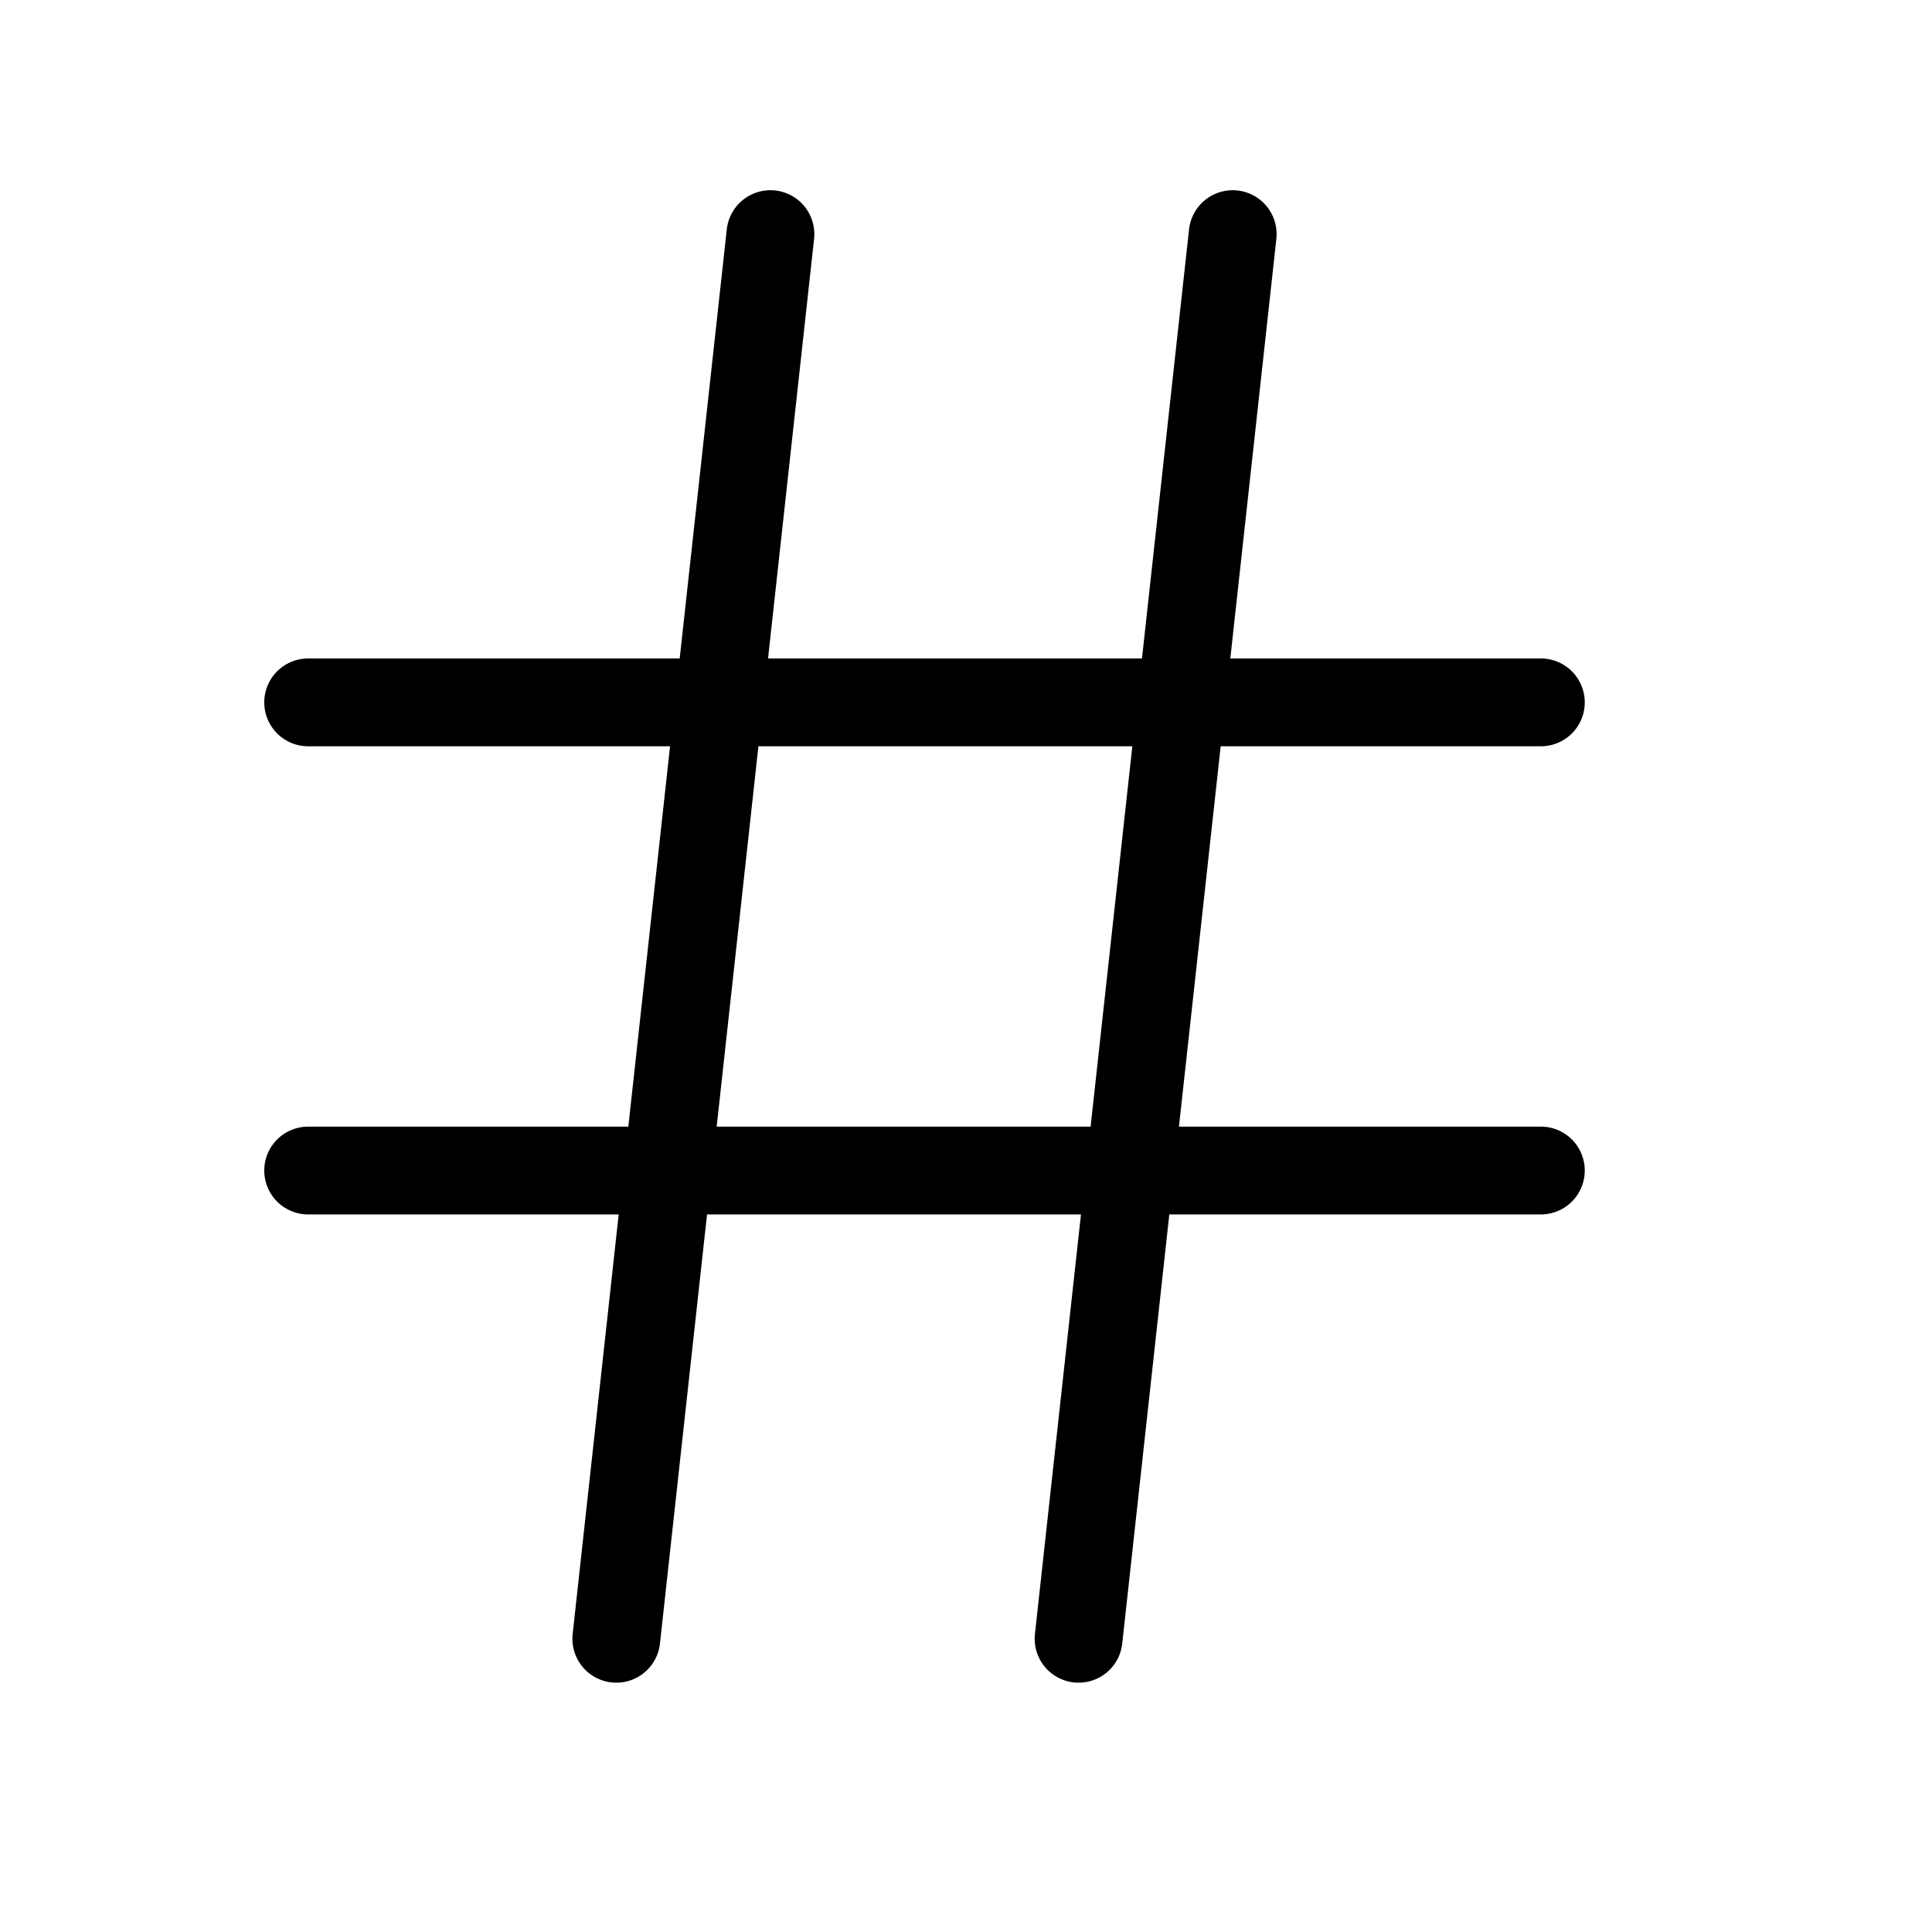 <svg width="22" height="22" viewBox="0 0 22 22" fill="none" xmlns="http://www.w3.org/2000/svg">
<path d="M3.509 7.998H17.546" stroke="black" stroke-linecap="round" stroke-linejoin="round"/>
<path d="M3.509 13.329H17.546" stroke="black" stroke-linecap="round" stroke-linejoin="round"/>
<path d="M8.773 2.666L7.018 18.661" stroke="black" stroke-linecap="round" stroke-linejoin="round"/>
<path d="M14.037 2.666L12.282 18.661" stroke="black" stroke-linecap="round" stroke-linejoin="round"/>
</svg>
